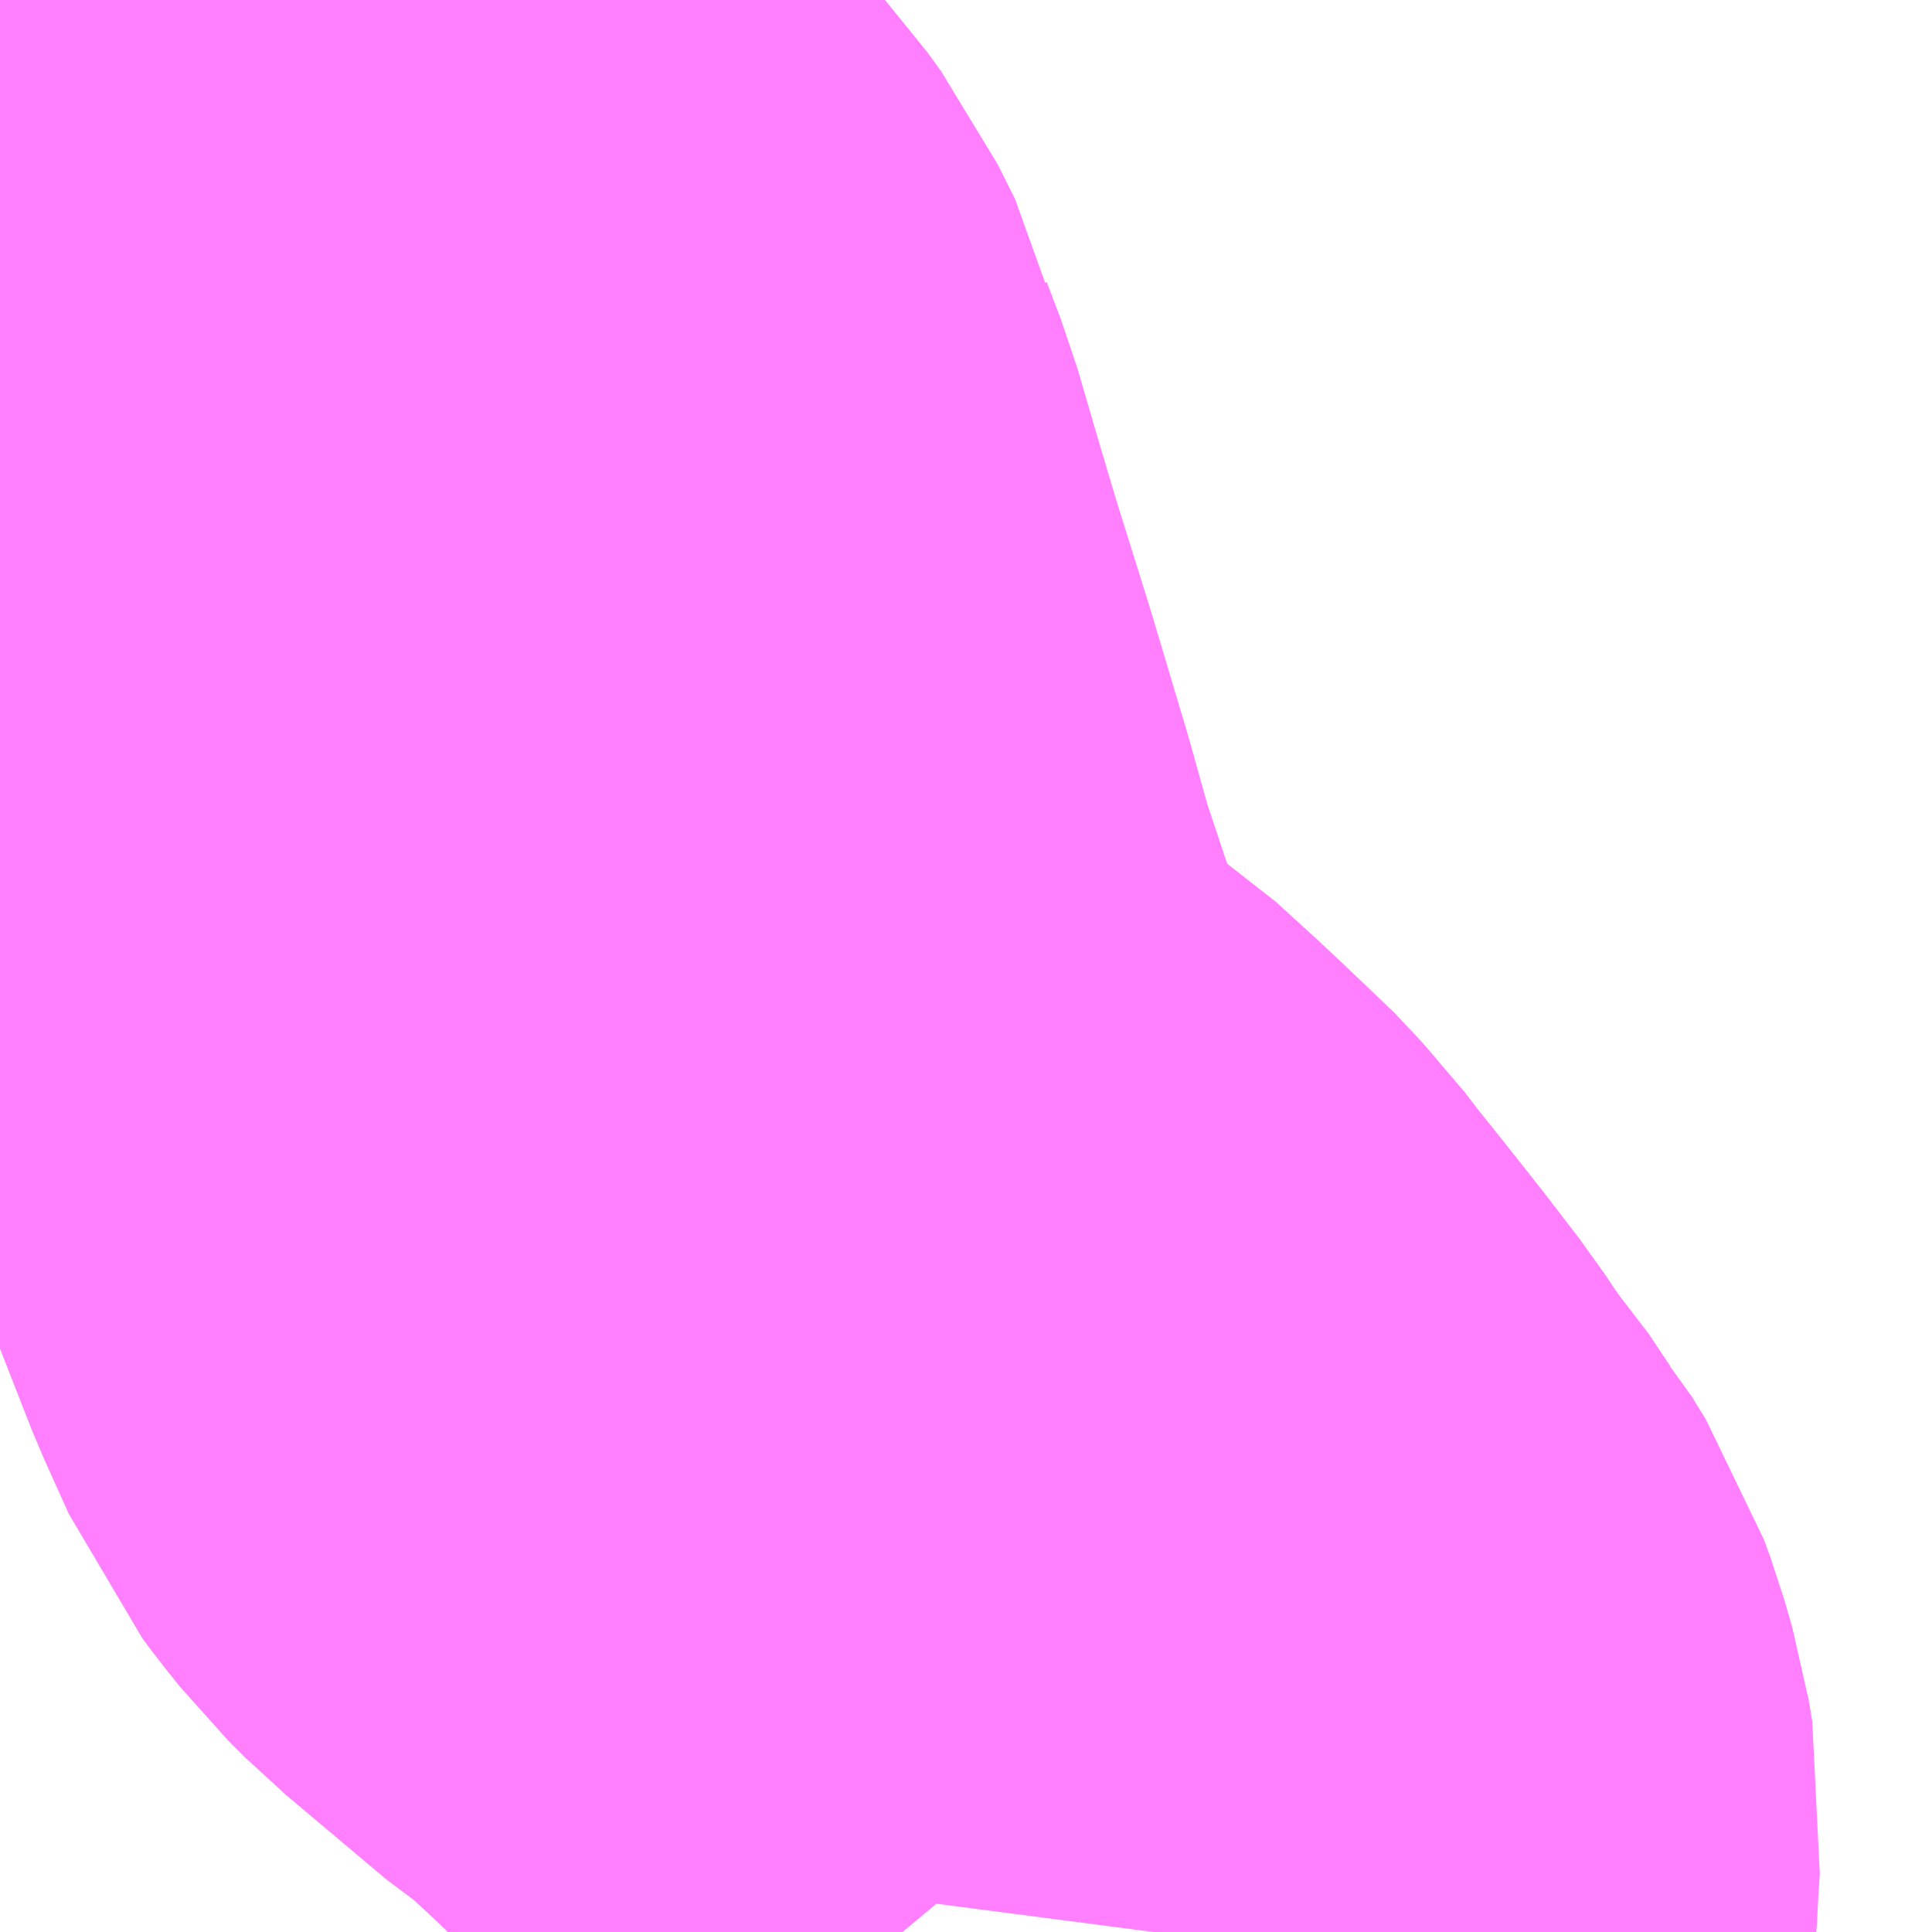 <?xml version="1.0" encoding="UTF-8"?>
<svg  xmlns="http://www.w3.org/2000/svg" xmlns:xlink="http://www.w3.org/1999/xlink" xmlns:go="http://purl.org/svgmap/profile" property="N07_001,N07_002,N07_003,N07_004,N07_005,N07_006,N07_007" viewBox="14091.064 -3856.201 1.099 1.099" go:dataArea="14091.064453125 -3856.201171875 1.0986328125 1.0986328125" >
<globalCoordinateSystem srsName="http://purl.org/crs/84" transform="matrix(100.0,0.0,0.0,-100.0,0.0,0.0)" />
<defs>
 <g id="p0" >
  <circle cx="0.0" cy="0.0" r="3" stroke="green" stroke-width="0.75" vector-effect="non-scaling-stroke" />
 </g>
</defs>
<g fill="none" fill-rule="evenodd" stroke="#FF00FF" stroke-width="0.75" opacity="0.5" vector-effect="non-scaling-stroke" stroke-linejoin="bevel" >
<path content="3,大崎市,高倉線,4.0,4.0,0.0," xlink:title="3" d="M14091.27,-3856.201L14091.242,-3856.175L14091.238,-3856.171L14091.214,-3856.145L14091.203,-3856.127L14091.171,-3856.068L14091.169,-3856.064L14091.151,-3856.029L14091.15,-3856.028L14091.172,-3856.023L14091.23,-3855.997L14091.25,-3855.986L14091.27,-3855.971L14091.288,-3855.951L14091.296,-3855.94L14091.301,-3855.93L14091.306,-3855.92L14091.309,-3855.907L14091.317,-3855.886L14091.329,-3855.845L14091.34,-3855.808L14091.36,-3855.744L14091.38,-3855.677L14091.392,-3855.634L14091.413,-3855.571L14091.431,-3855.525L14091.445,-3855.494L14091.451,-3855.486L14091.459,-3855.476L14091.468,-3855.467L14091.525,-3855.419L14091.537,-3855.411L14091.56,-3855.39L14091.577,-3855.374L14091.584,-3855.368L14091.6,-3855.351L14091.61,-3855.338L14091.626,-3855.318L14091.645,-3855.294L14091.665,-3855.268L14091.675,-3855.253L14091.683,-3855.242L14091.69,-3855.234L14091.702,-3855.216L14091.707,-3855.21L14091.715,-3855.197L14091.719,-3855.186L14091.723,-3855.172L14091.725,-3855.16L14091.724,-3855.145L14091.723,-3855.125L14091.72,-3855.102"/>
</g>
</svg>
